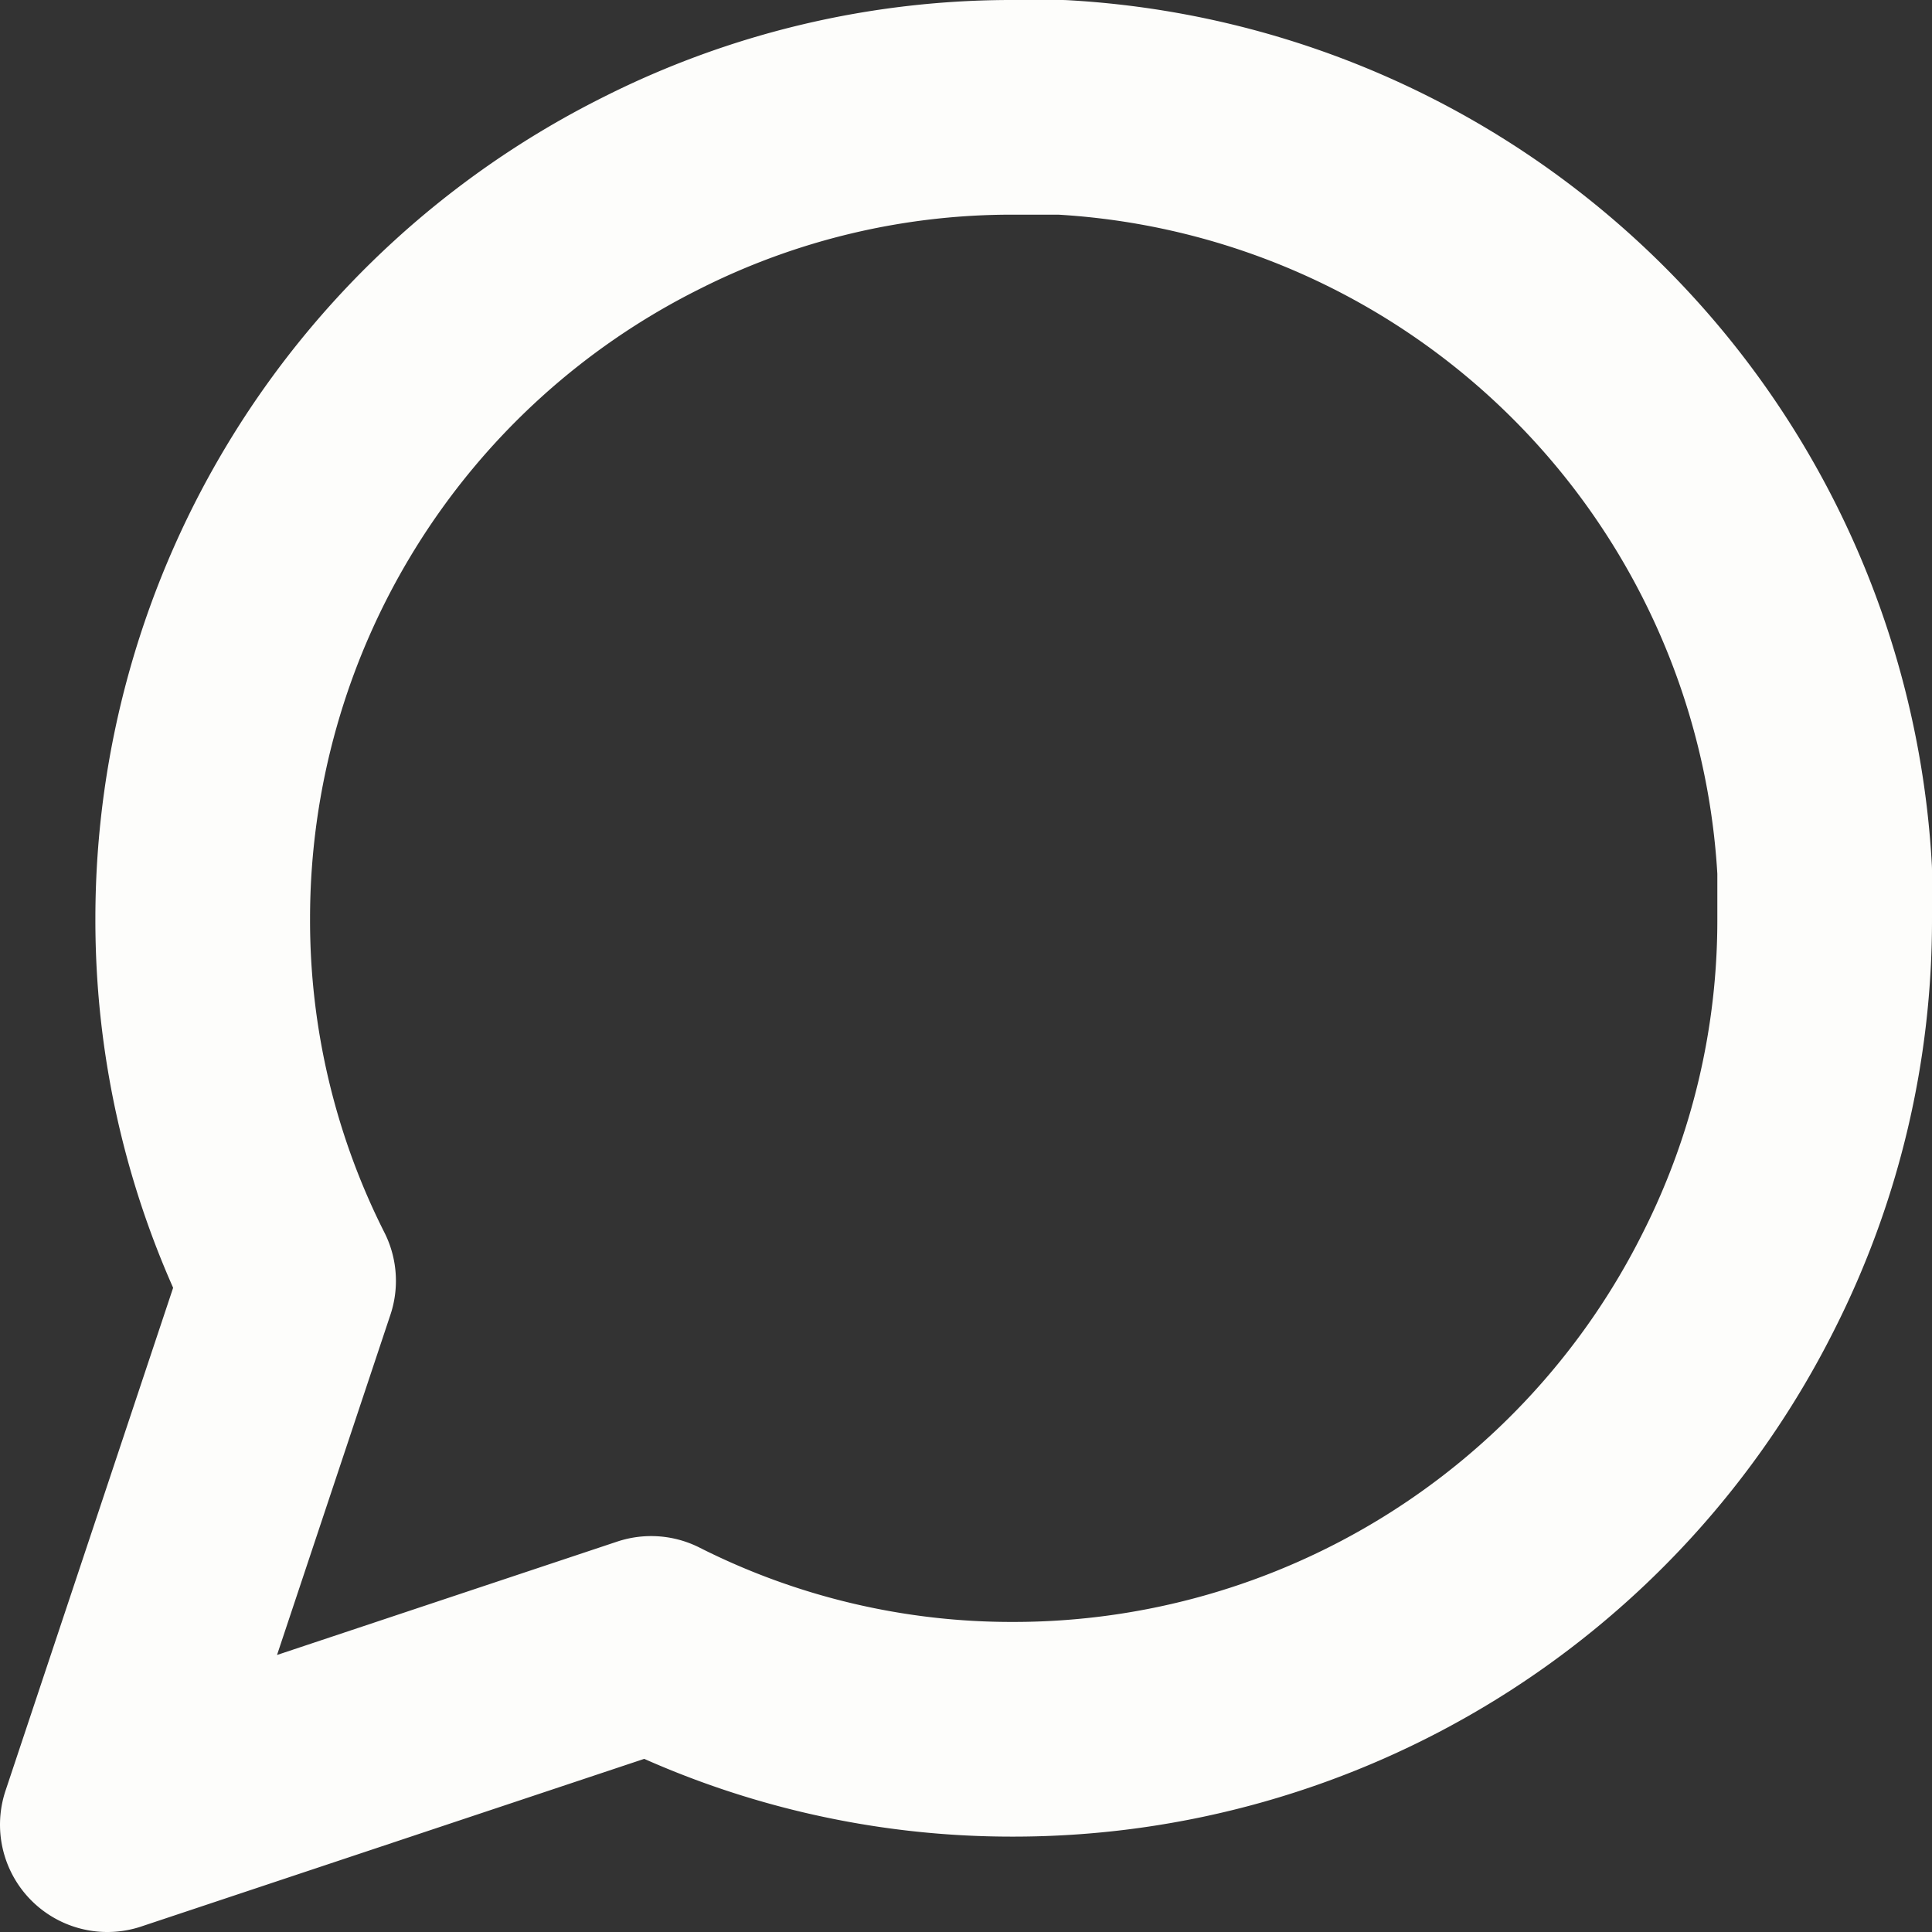 <svg xmlns="http://www.w3.org/2000/svg" width="27" height="27" viewBox="0 0 27 27">
  <rect x="0" y="0" width="27" height="27" fill="#333333" stroke="none"/>
  <path id="Icon_feather-message-circle" data-name="Icon feather-message-circle" d="M28.5,15.833A11.173,11.173,0,0,1,27.3,20.9a11.333,11.333,0,0,1-10.133,6.267,11.173,11.173,0,0,1-5.067-1.2L4.5,28.5l2.533-7.6a11.173,11.173,0,0,1-1.2-5.067A11.333,11.333,0,0,1,12.1,5.7a11.173,11.173,0,0,1,5.067-1.2h.667A11.307,11.307,0,0,1,28.5,15.167Z" transform="translate(-3 -3)" fill="none" stroke="#fdfdfb" stroke-linecap="round" stroke-linejoin="round" stroke-width="3"/>
</svg>
